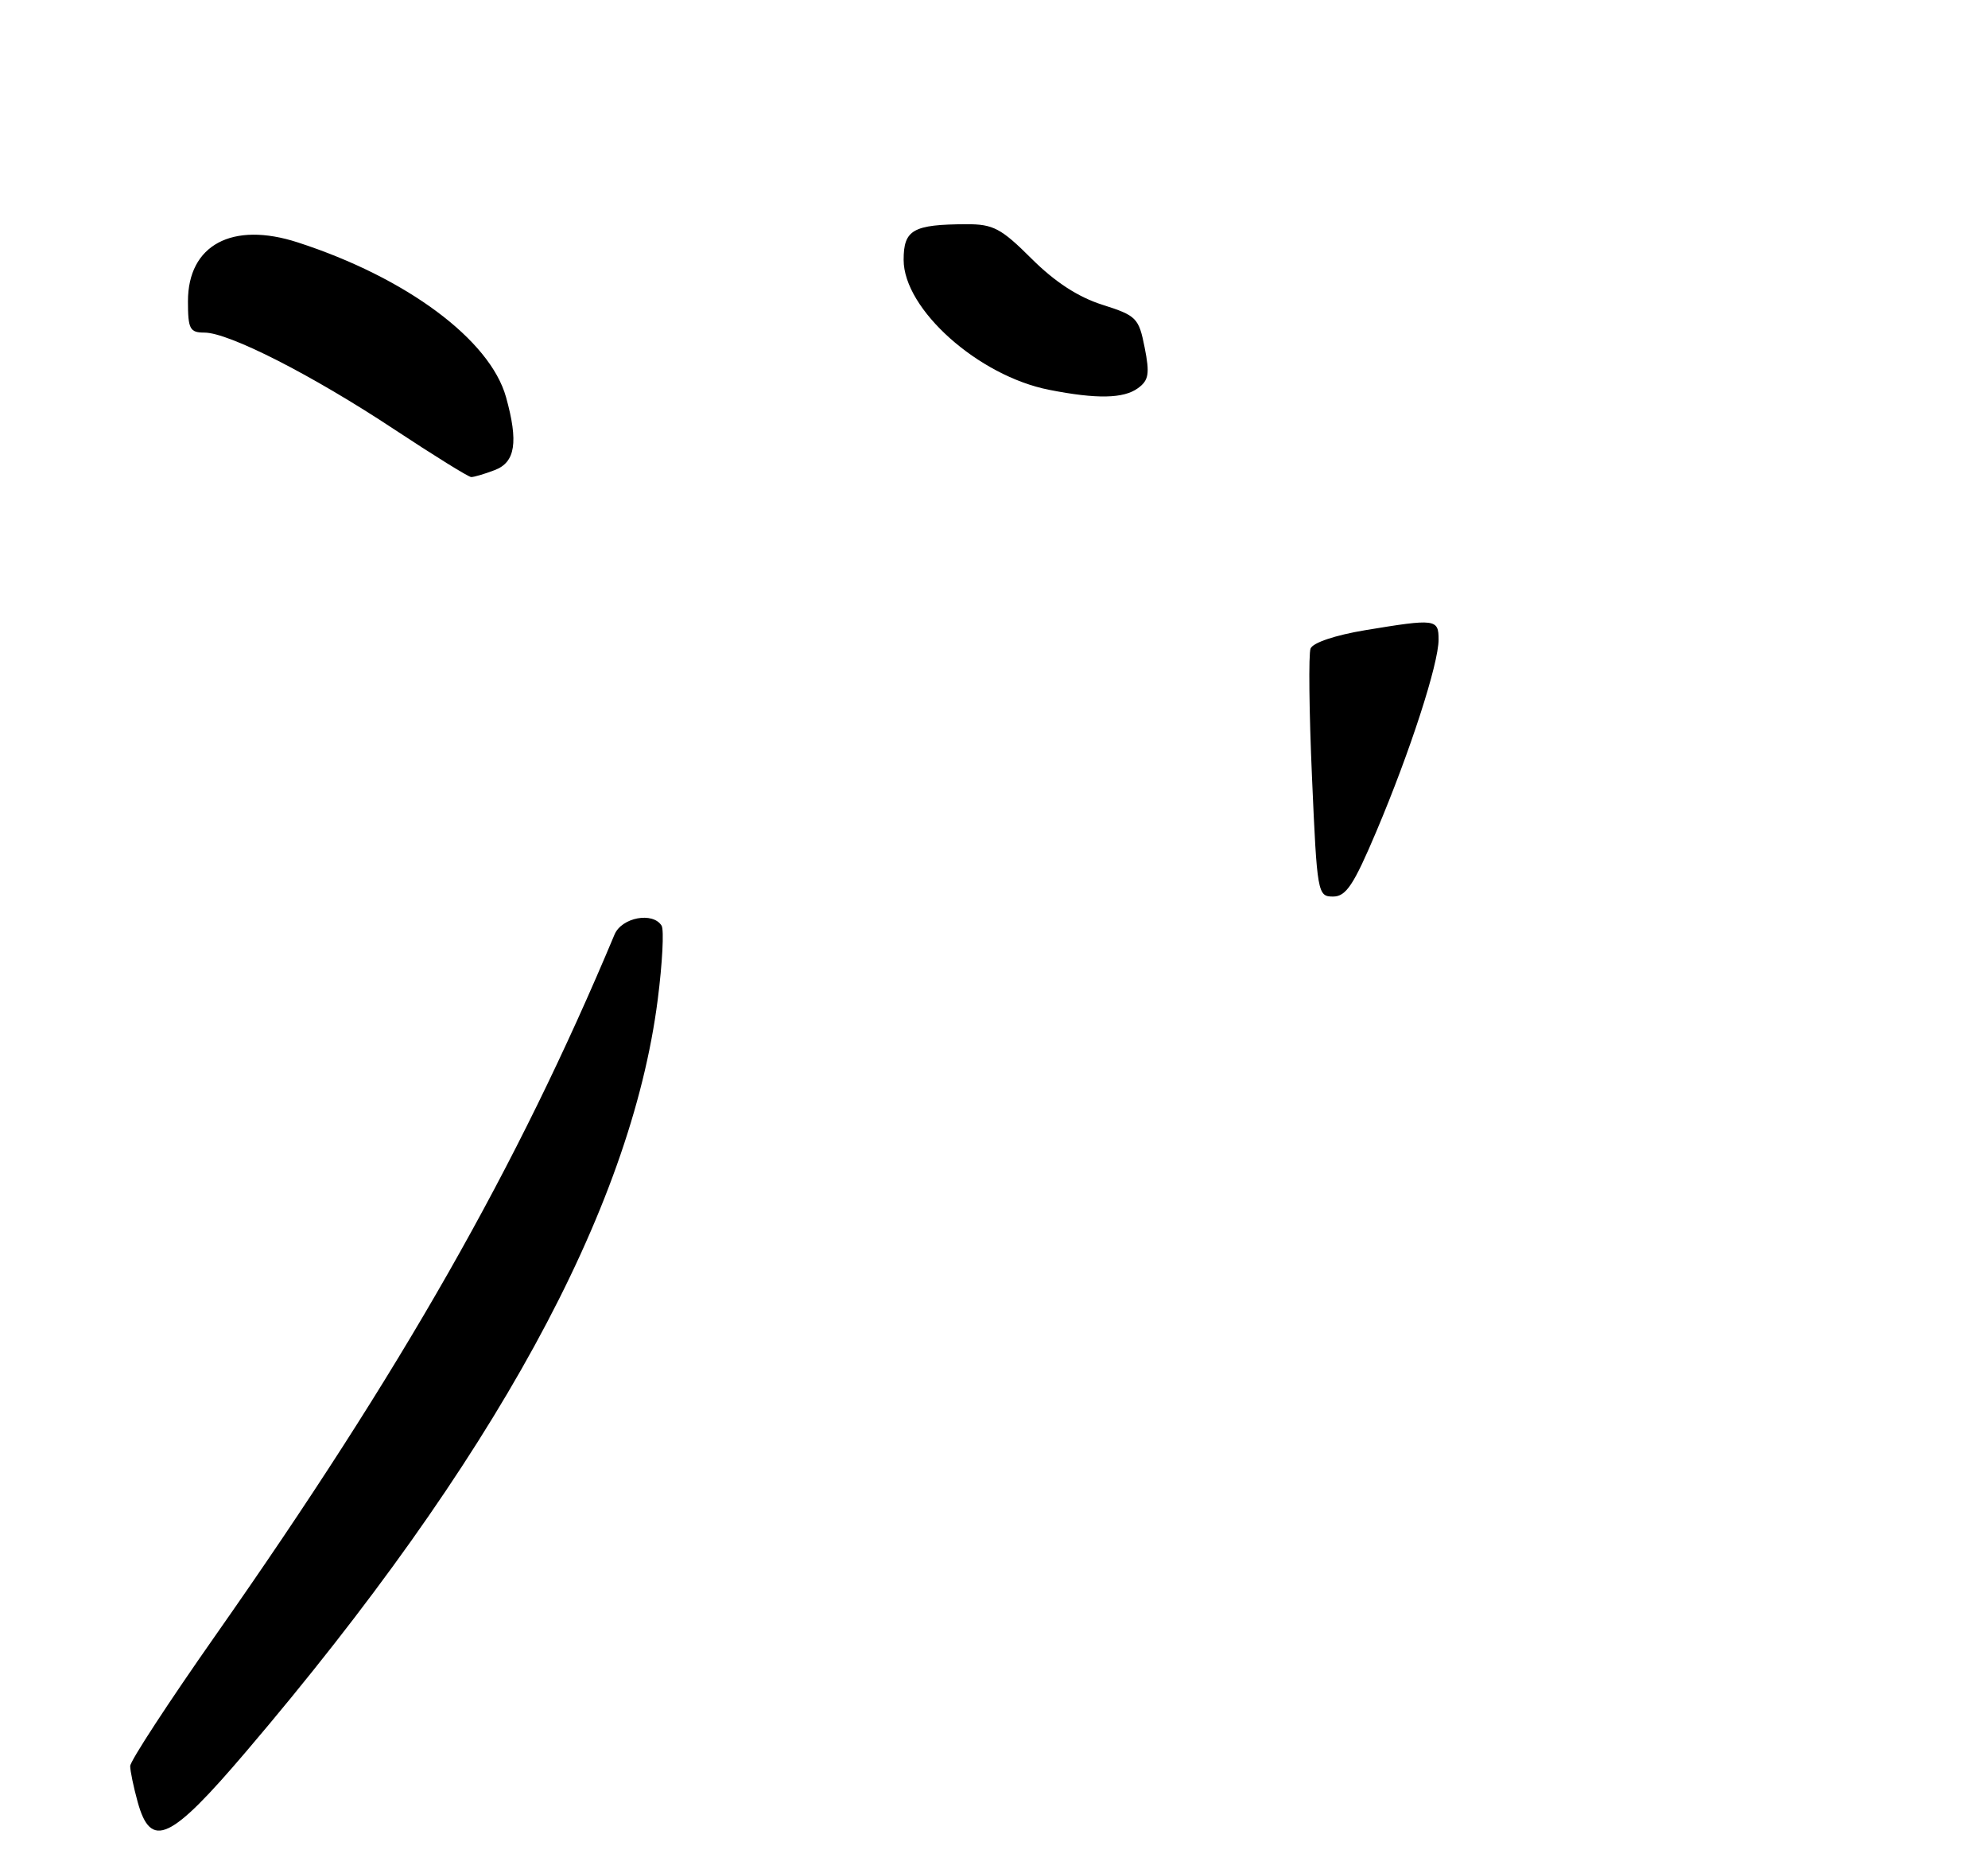 <?xml version="1.0" encoding="UTF-8" standalone="no"?>
<!DOCTYPE svg PUBLIC "-//W3C//DTD SVG 1.1//EN" "http://www.w3.org/Graphics/SVG/1.1/DTD/svg11.dtd" >
<svg xmlns="http://www.w3.org/2000/svg" xmlns:xlink="http://www.w3.org/1999/xlink" version="1.1" viewBox="0 0 275 259">
 <g >
 <path fill="currentColor"
d=" M 34.05 242.25 C 68.24 202.11 87.25 167.40 90.98 138.28 C 91.63 133.22 91.87 128.60 91.52 128.03 C 90.31 126.08 86.01 126.88 85.01 129.25 C 71.51 161.49 55.63 189.38 29.85 226.13 C 23.33 235.42 18.00 243.58 18.01 244.26 C 18.01 244.94 18.48 247.19 19.05 249.25 C 20.88 255.83 23.55 254.59 34.05 242.25 Z  M 68.43 65.02 C 71.29 63.94 71.73 61.15 70.00 54.93 C 67.79 47.00 56.25 38.41 41.20 33.53 C 32.13 30.58 26.00 33.87 26.00 41.67 C 26.00 45.51 26.26 46.00 28.28 46.00 C 31.65 46.00 43.16 51.86 54.50 59.36 C 60.00 62.99 64.81 65.98 65.18 65.98 C 65.56 65.99 67.02 65.56 68.43 65.02 Z  M 157.41 53.69 C 158.91 52.60 159.06 51.69 158.34 48.06 C 157.53 43.97 157.21 43.65 152.49 42.15 C 149.14 41.09 145.92 38.99 142.70 35.78 C 138.49 31.58 137.39 31.00 133.70 31.01 C 126.29 31.04 125.00 31.77 125.00 35.94 C 125.00 42.77 135.34 52.00 145.15 53.92 C 151.70 55.21 155.42 55.14 157.41 53.69 Z  M 181.49 107.53 C 181.09 98.48 181.00 90.45 181.29 89.70 C 181.60 88.89 184.71 87.85 188.85 87.16 C 198.59 85.55 199.00 85.60 199.00 88.46 C 199.00 91.81 195.05 103.99 190.41 114.95 C 187.25 122.42 186.20 124.00 184.40 124.00 C 182.27 124.00 182.19 123.57 181.49 107.53 Z "/>
</g>
</svg>